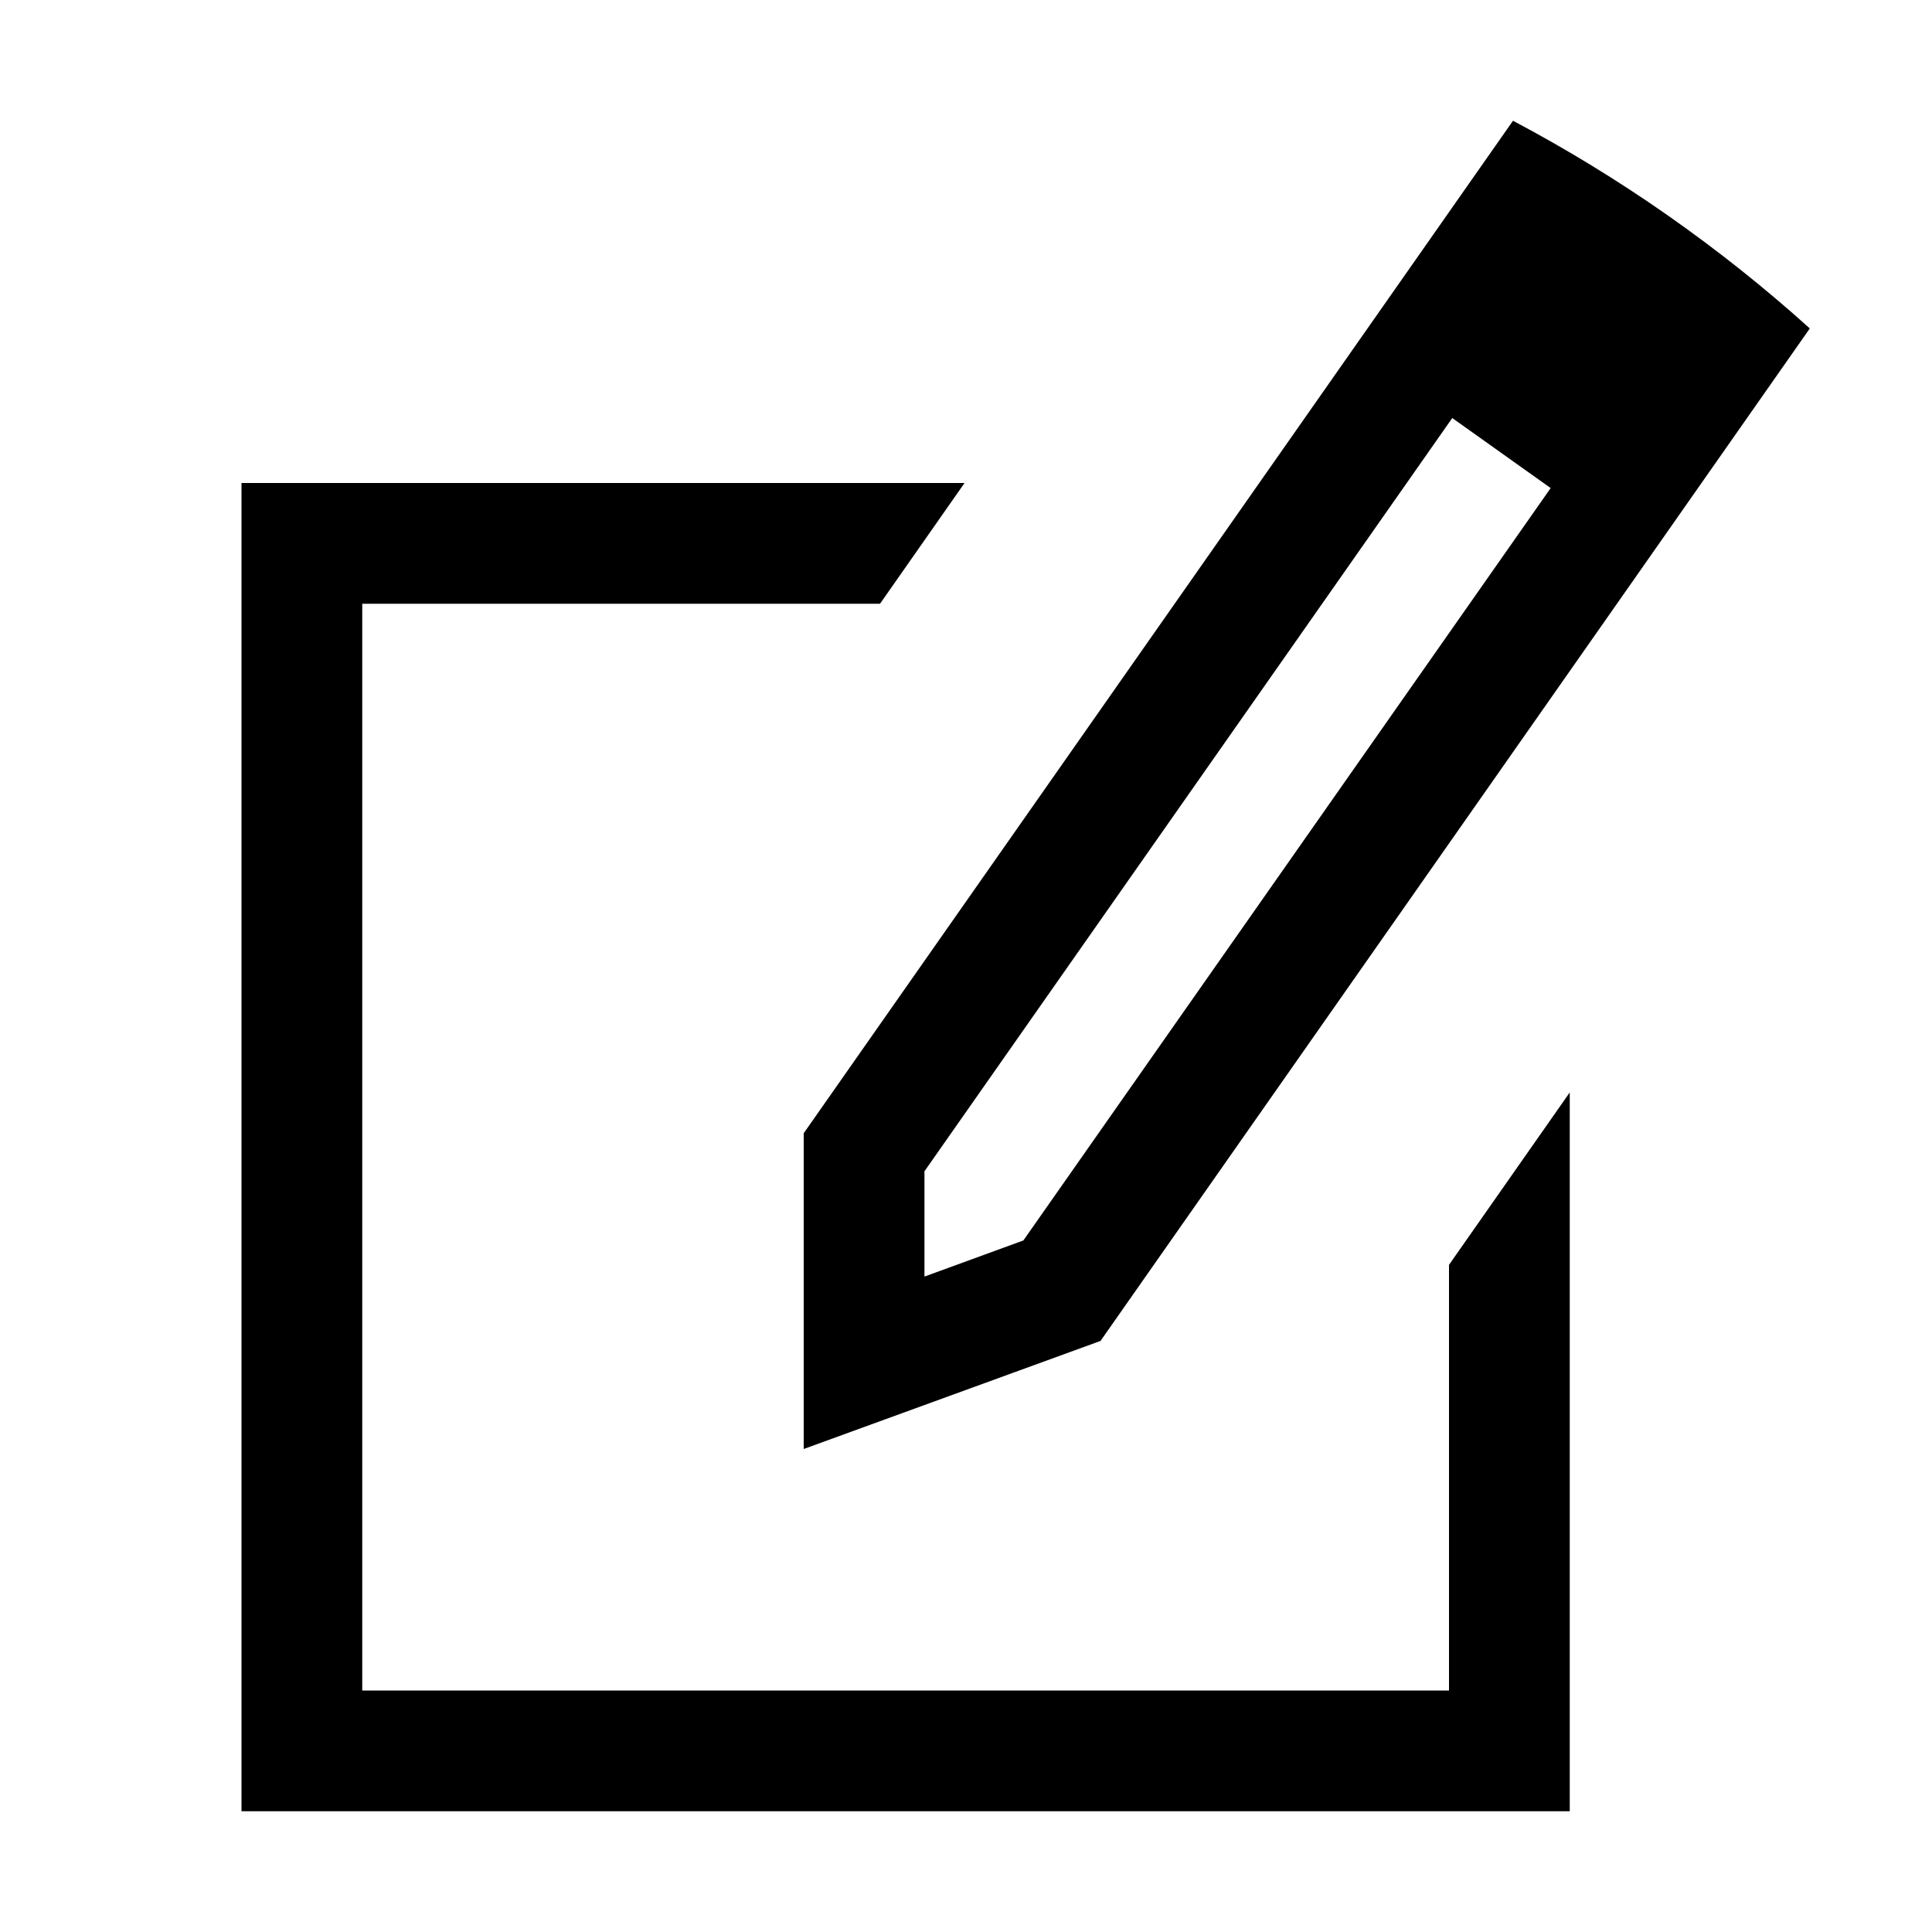 <svg viewBox="0 0 16 16"><path d="M12 14H3V5h4.288l.7-1H2v11h11V9.047l-1 1.428z"></path><path d="M6.656 12l2.458-.895 5.874-8.385c-.369-.333-.762-.646-1.176-.936-.414-.29-.842-.551-1.282-.784L6.656 9.385V12zm1-2.3l4.371-6.238.815.58-4.367 6.231-.819.299V9.7z"></path></svg>